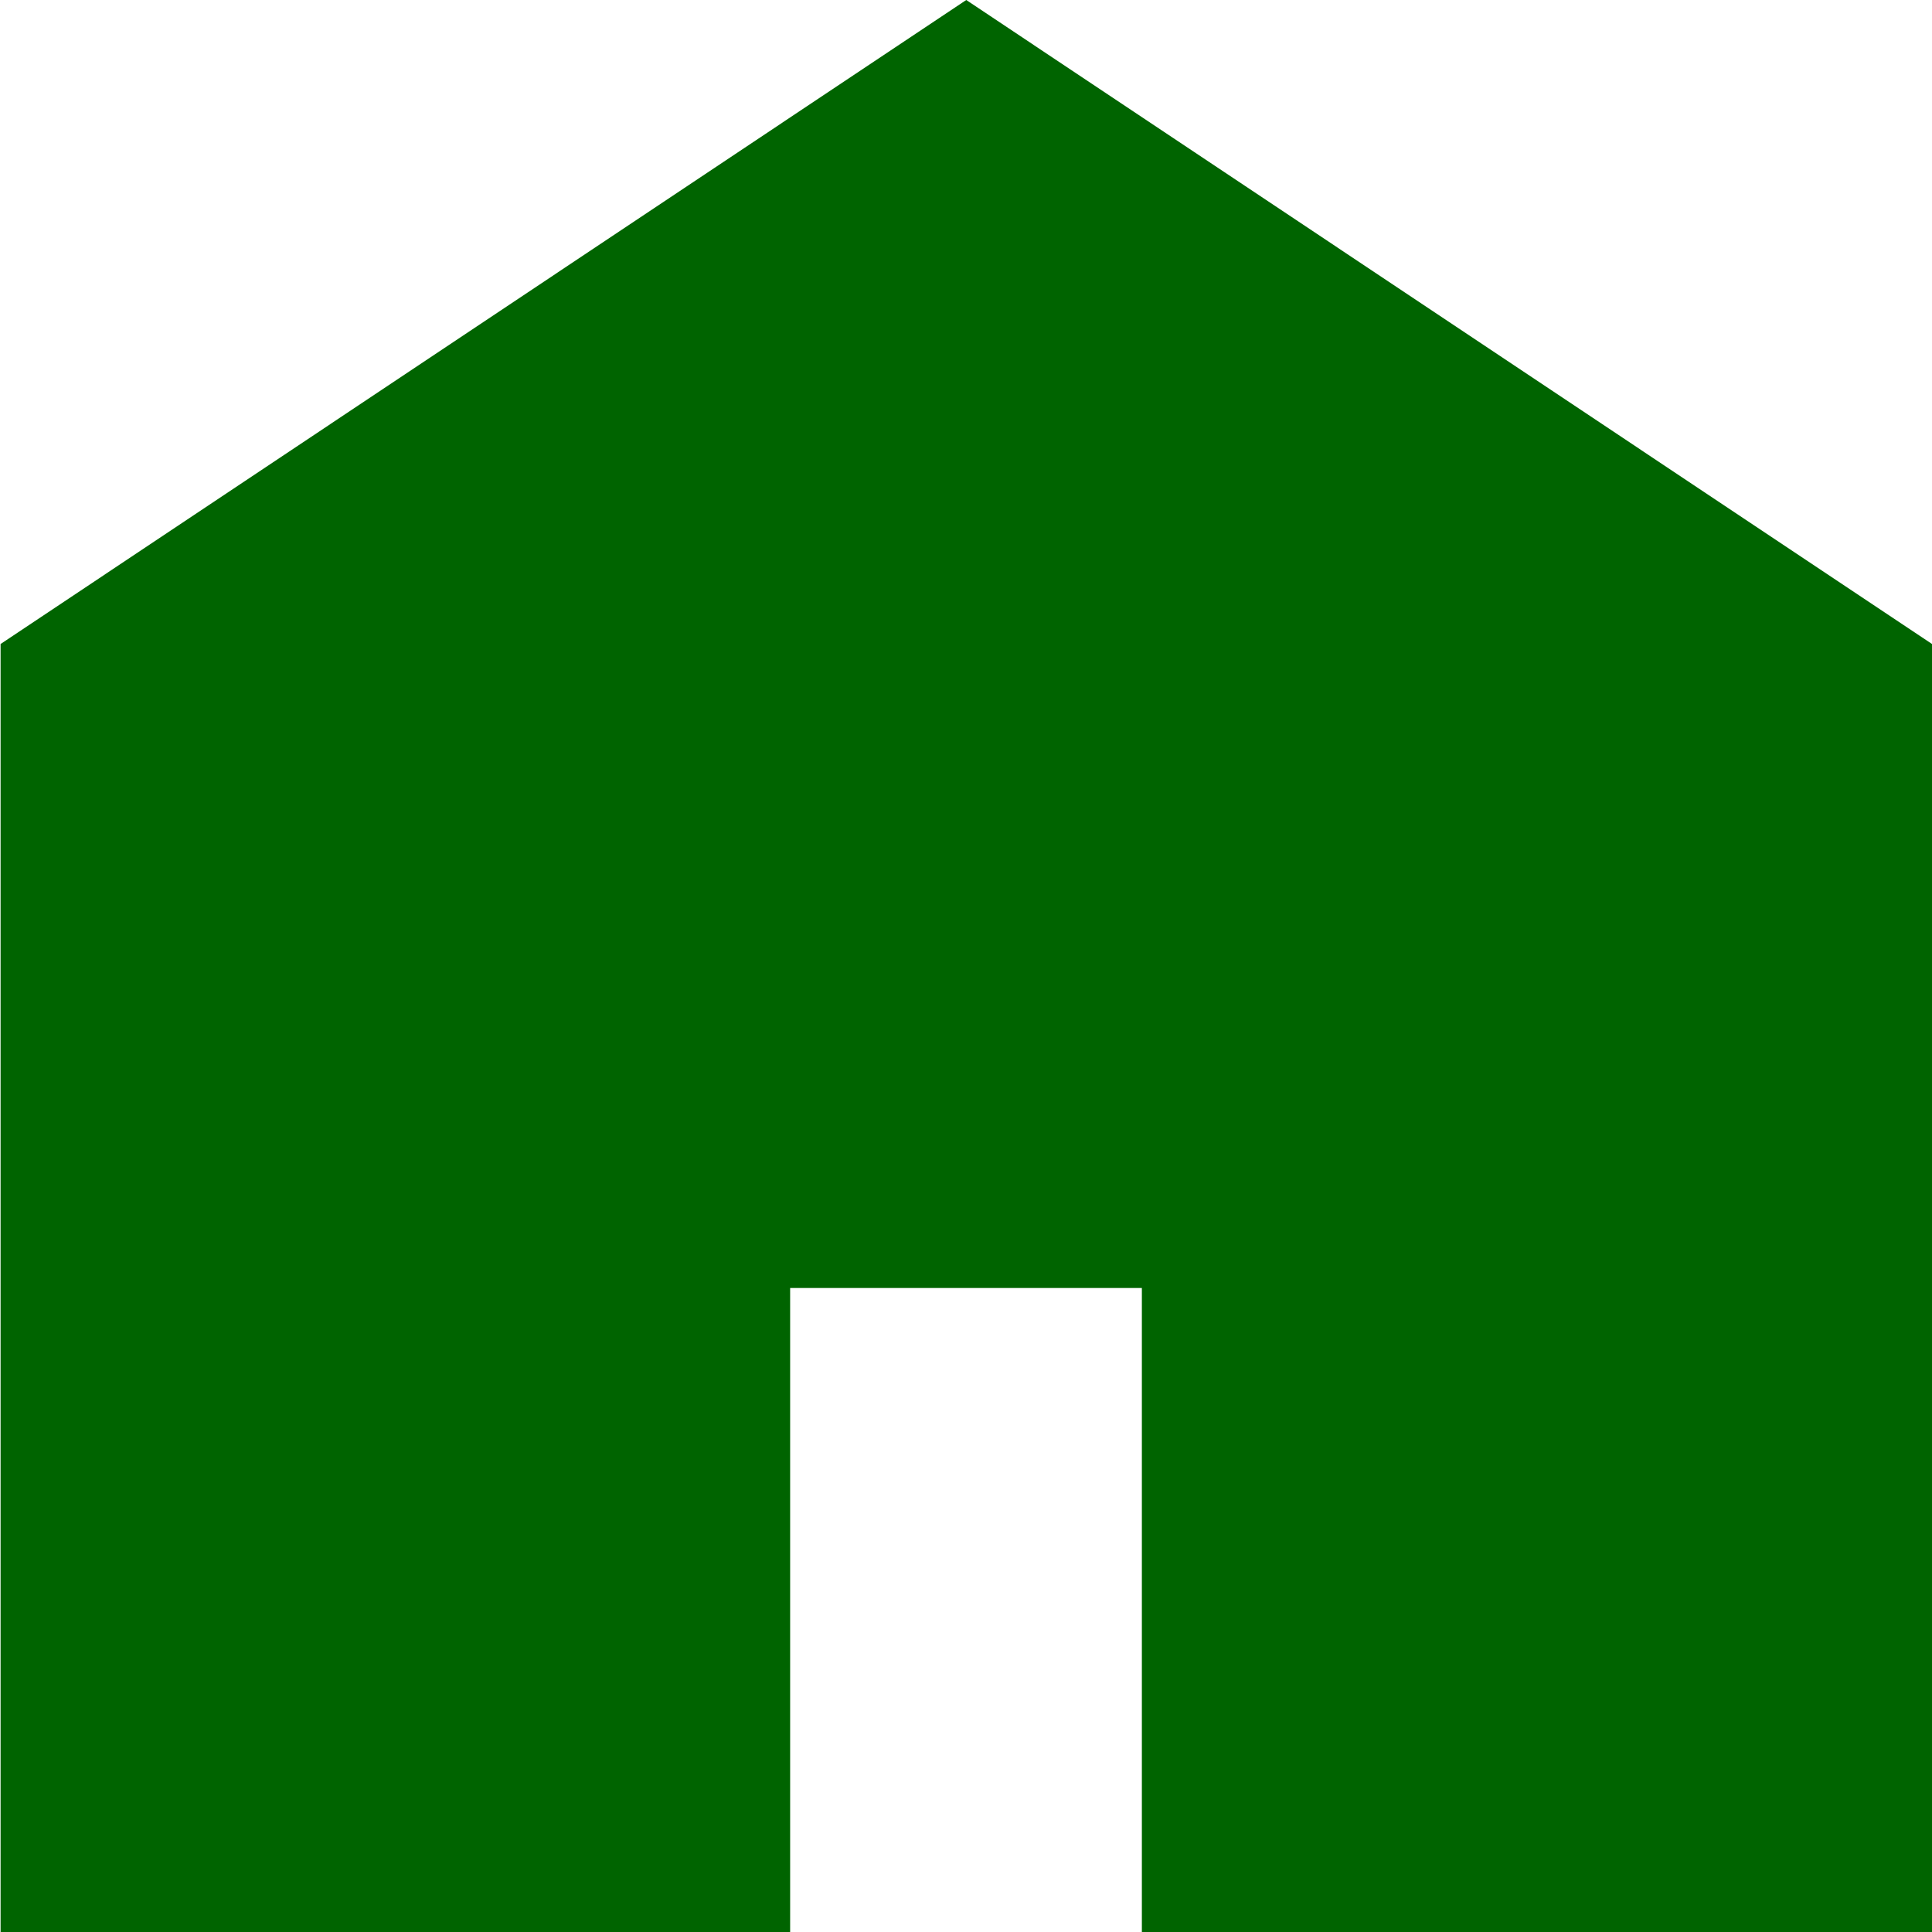 <?xml version="1.0" encoding="UTF-8"?>
<!DOCTYPE svg PUBLIC "-//W3C//DTD SVG 1.0//EN" "http://www.w3.org/TR/2001/REC-SVG-20010904/DTD/svg10.dtd">
<!-- Creator: CorelDRAW -->
<svg xmlns="http://www.w3.org/2000/svg" xml:space="preserve" width="0.233in" height="0.233in" version="1.0" style="shape-rendering:geometricPrecision; text-rendering:geometricPrecision; image-rendering:optimizeQuality; fill-rule:evenodd; clip-rule:evenodd"
viewBox="0 0 233.34 233.34"
 xmlns:xlink="http://www.w3.org/1999/xlink"
 xmlns:xodm="http://www.corel.com/coreldraw/odm/2003">
 <defs>
  <style type="text/css">
   <![CDATA[
    .fil0 {fill:darkgreen;fill-rule:nonzero}
   ]]>
  </style>
 </defs>
 <g id="Layer_x0020_1">
  <path id="home_24dp_E8EAED_FILL0_wght400_GRAD0_opsz24.svg" class="fil0" d="M0.07 233.34l0 -155.56 116.63 -77.78 116.64 77.78 0 155.56 -95.43 0 0 -77.78 -42.48 0 0 77.78 -95.43 0 0.07 0z"/>
 </g>
</svg>
